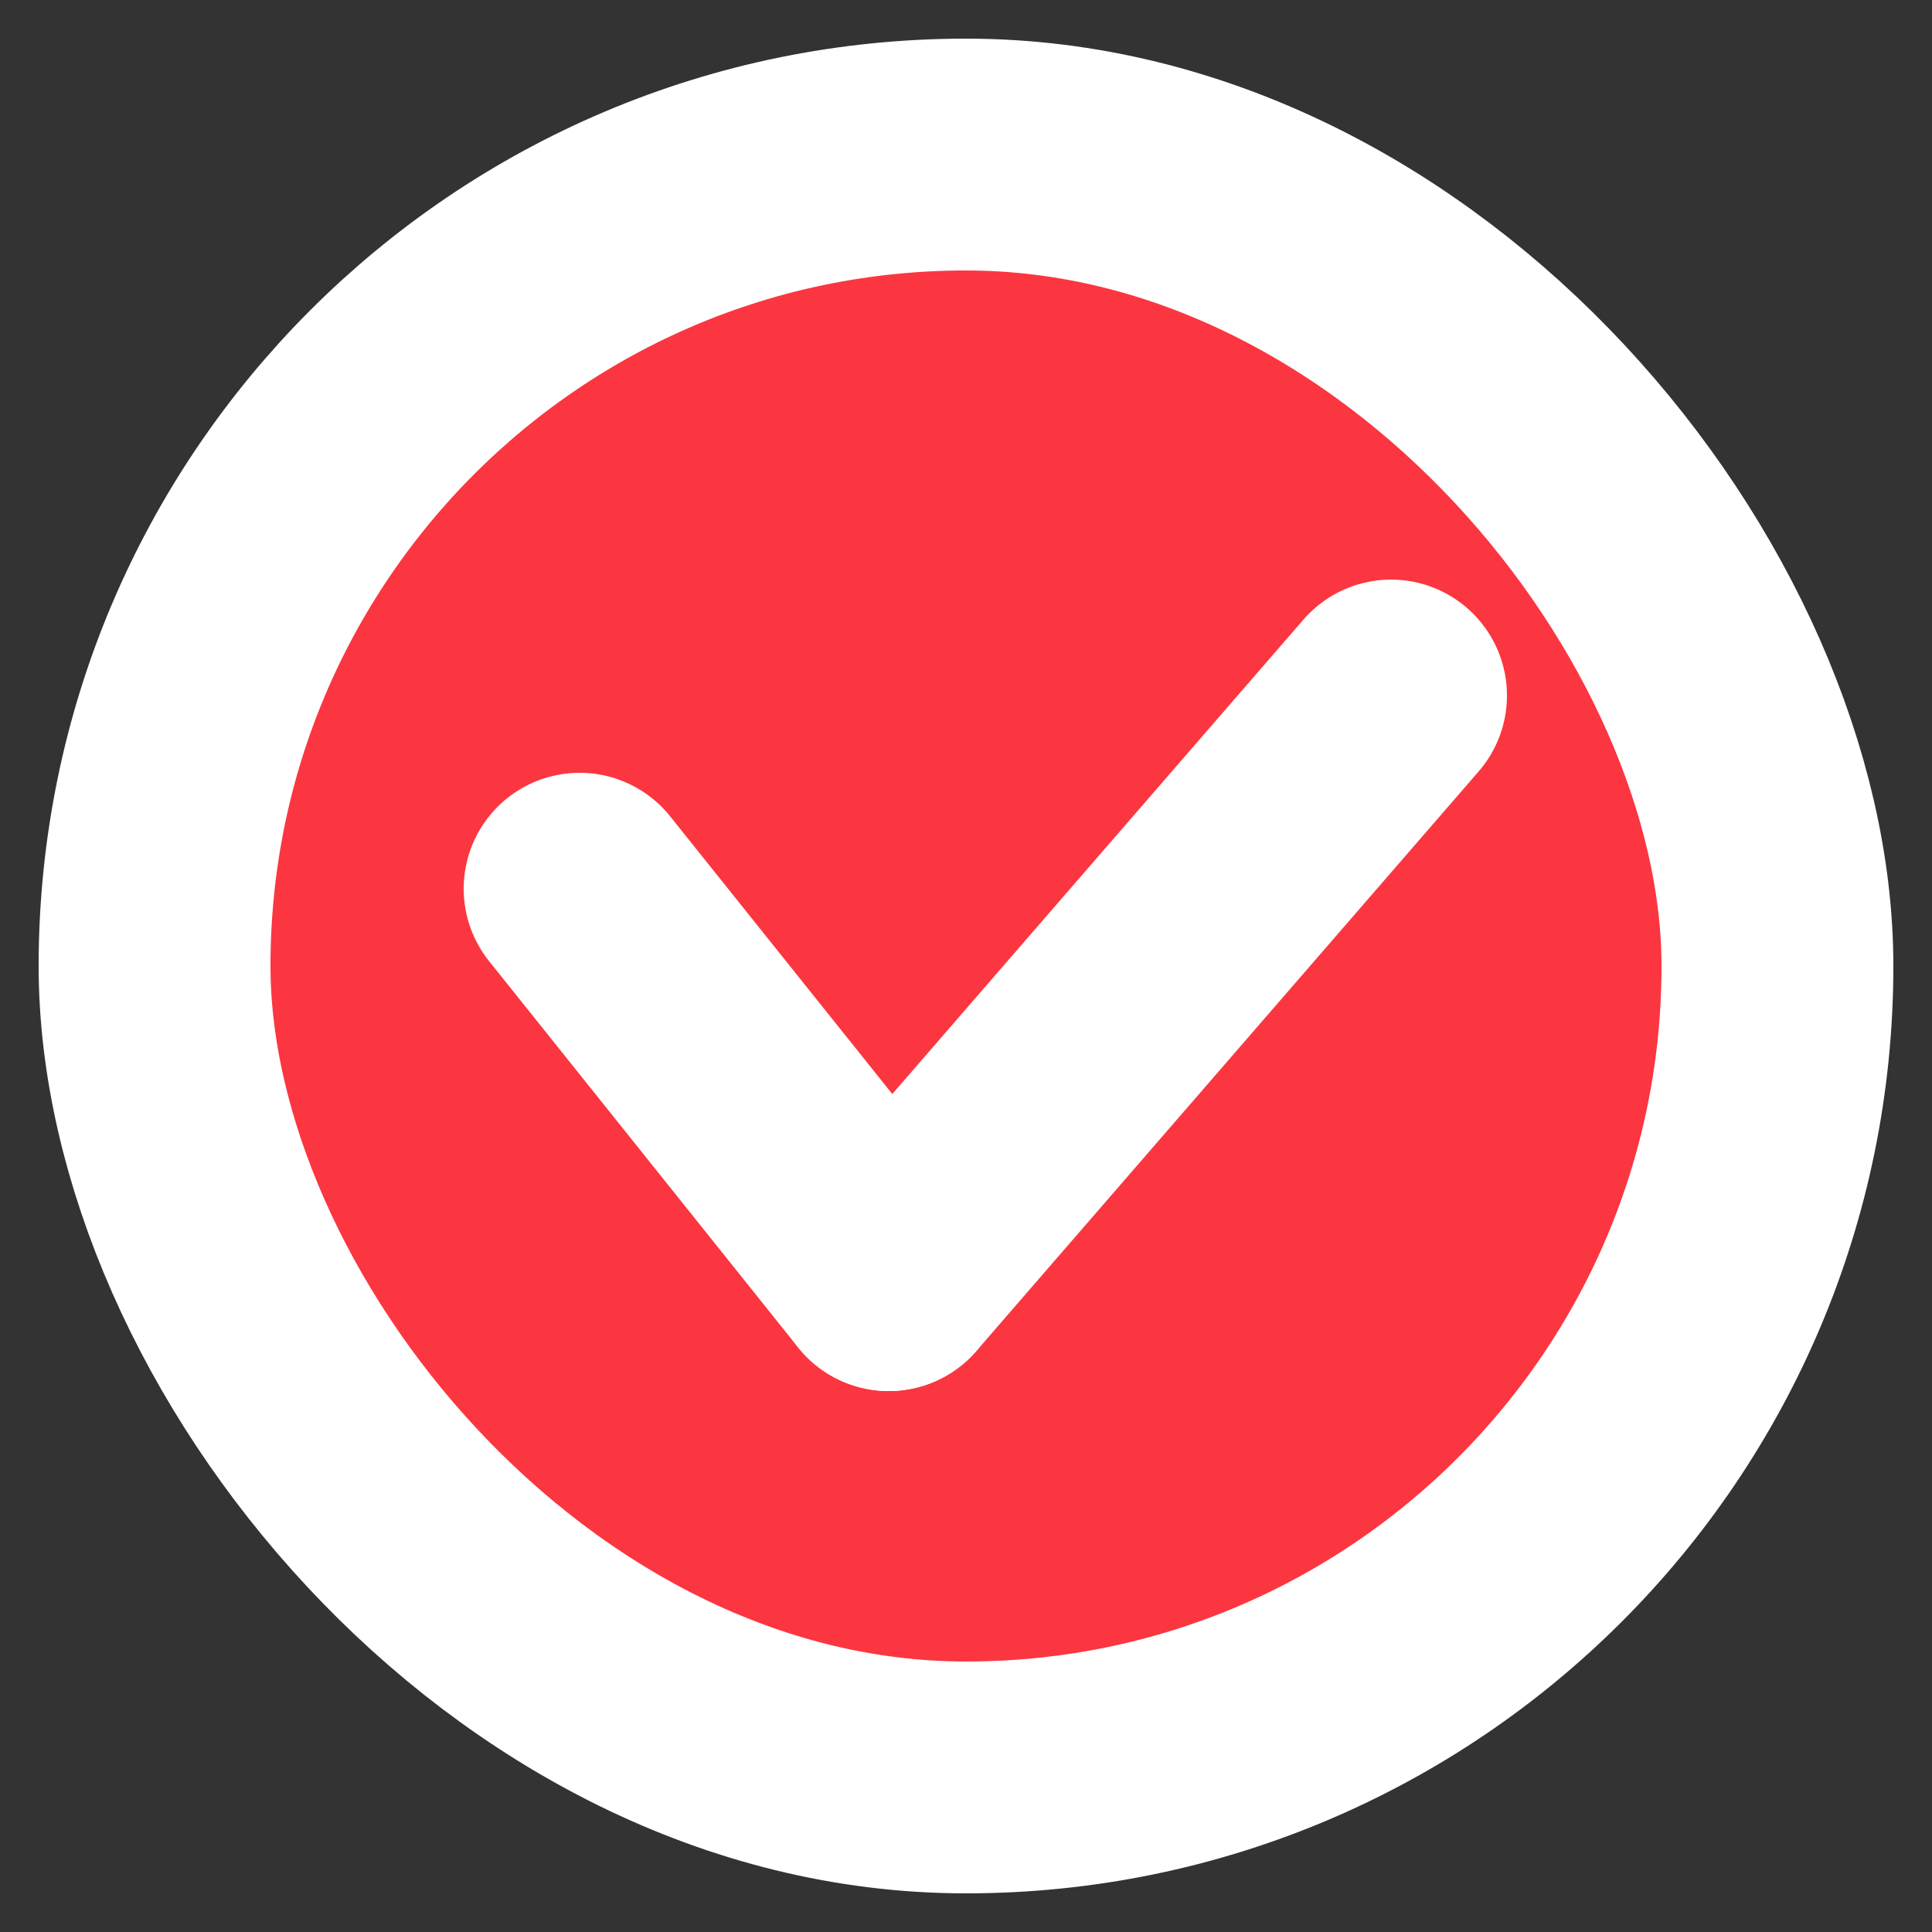 <?xml version="1.0" encoding="UTF-8"?>
<svg width="25px" height="25px" viewBox="0 0 25 25" version="1.1" xmlns="http://www.w3.org/2000/svg" xmlns:xlink="http://www.w3.org/1999/xlink">
    <rect x="0" y="0" width="25" height="25" fill="#333333" stroke="none"/>
    <!-- Generator: sketchtool 52.3 (67297) - http://www.bohemiancoding.com/sketch -->
    <title>76F77871-6B19-4A19-8523-F42BAB64E342</title>
    <desc>Created with sketchtool.</desc>
    <g id="Page-1" stroke="none" stroke-width="1" fill="#FB3640" fill-rule="evenodd">
        <g id="Add-6" transform="translate(-262, -40)" stroke="white" stroke-width="3">
            <g id="Select" transform="translate(255, 32)">
                <g id="Group-2" transform="translate(9, 10)">
                    <rect id="Rectangle" stroke-opacity="1" x="0" y="0" width="21" height="21" rx="10.5"></rect>
                    <g id="Group" opacity="1" transform="translate(5, 6)" stroke-linecap="round">
                        <path d="M0.5,3.5 L4.5,8.5" id="Line"></path>
                        <path d="M11,1 L4.5,8.5" id="Line"></path>
                    </g>
                </g>
            </g>
        </g>
    </g>
</svg>